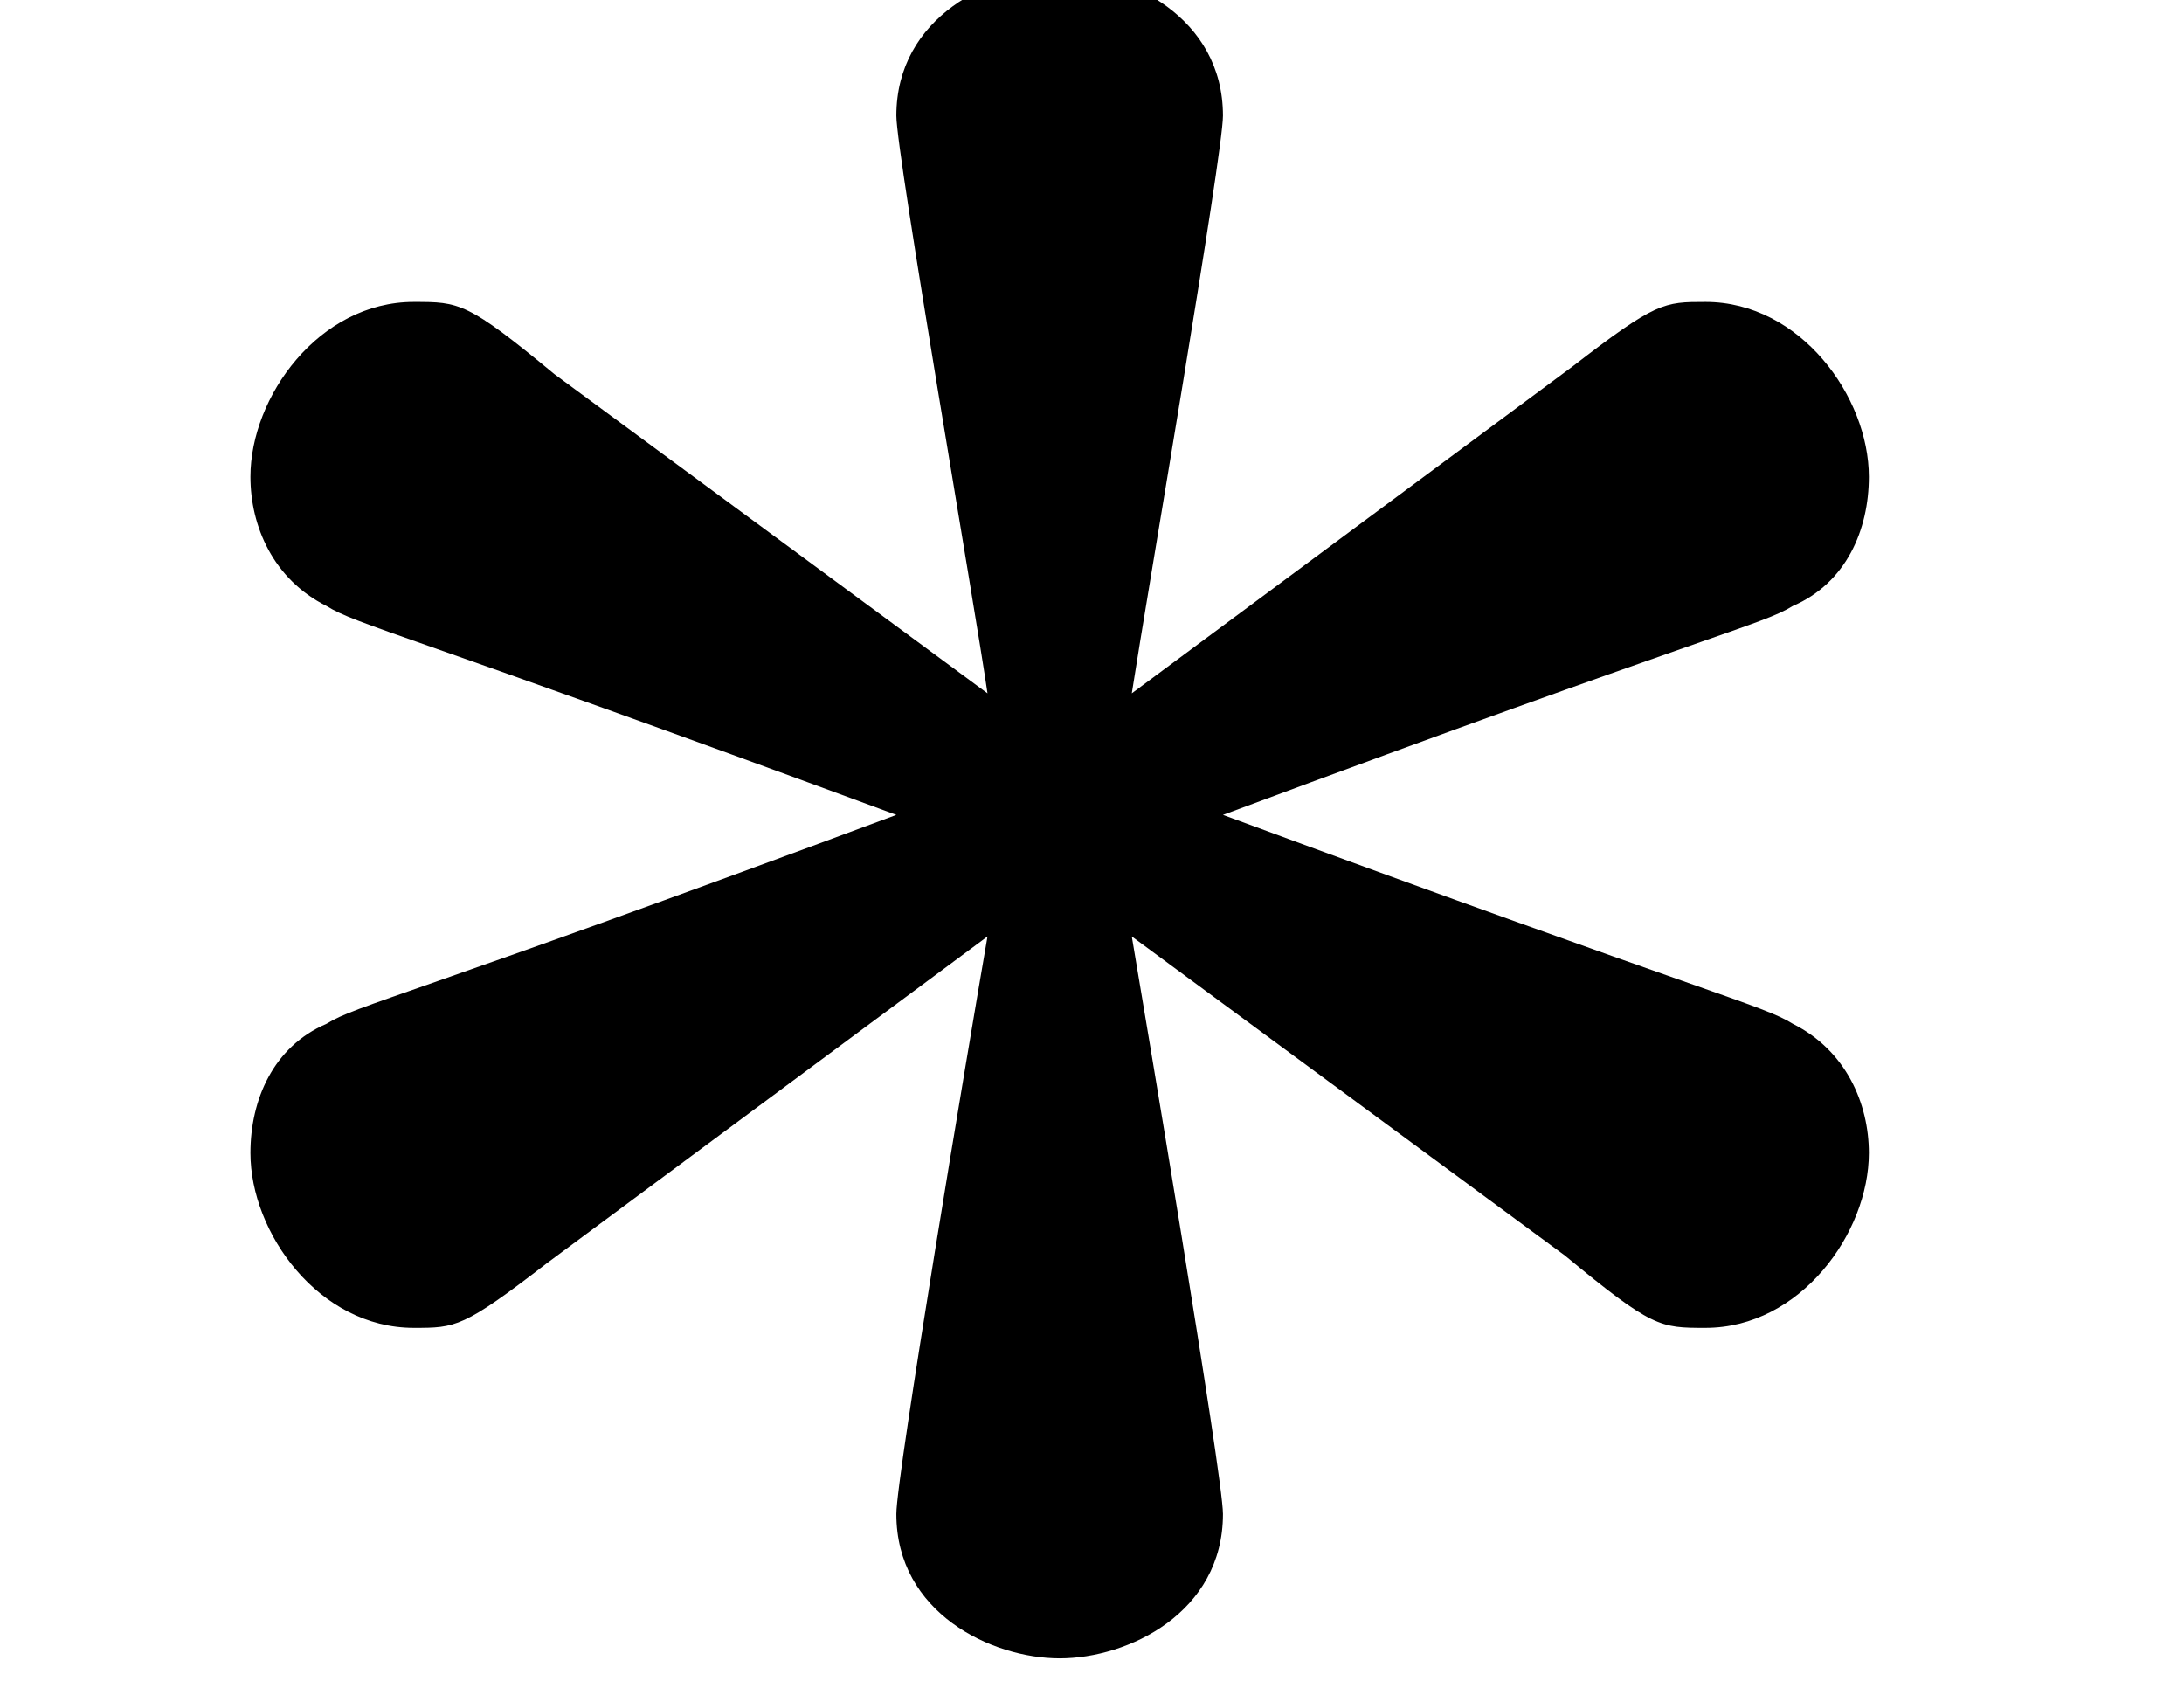<?xml version='1.0' encoding='ISO-8859-1'?>
<!DOCTYPE svg PUBLIC "-//W3C//DTD SVG 1.1//EN" "http://www.w3.org/Graphics/SVG/1.1/DTD/svg11.dtd">
<!-- This file was generated by dvisvgm 1.2.2 (x86_64-unknown-linux-gnu) -->
<!-- Fri Nov 25 01:56:07 2016 -->
<svg height='12.449pt' version='1.1' viewBox='0 0 16.105 12.449' width='16.105pt' xmlns='http://www.w3.org/2000/svg' xmlns:xlink='http://www.w3.org/1999/xlink'>
<defs>
<path d='M7.613 -5.424L10.45 -3.334C11.022 -2.861 11.072 -2.861 11.37 -2.861C11.992 -2.861 12.44 -3.483 12.44 -4.006C12.44 -4.329 12.291 -4.677 11.942 -4.852C11.743 -4.976 11.445 -5.026 8.21 -6.22C11.42 -7.414 11.743 -7.464 11.942 -7.588C12.291 -7.738 12.44 -8.086 12.44 -8.434C12.44 -8.957 11.992 -9.579 11.37 -9.579C11.097 -9.579 11.047 -9.579 10.499 -9.156L7.613 -7.016C7.713 -7.663 8.21 -10.549 8.21 -10.798C8.21 -11.445 7.588 -11.743 7.141 -11.743S6.071 -11.445 6.071 -10.798C6.071 -10.549 6.593 -7.539 6.668 -7.016L3.832 -9.106C3.259 -9.579 3.21 -9.579 2.911 -9.579C2.289 -9.579 1.841 -8.957 1.841 -8.434C1.841 -8.111 1.99 -7.763 2.339 -7.588C2.538 -7.464 2.836 -7.414 6.071 -6.22C2.861 -5.026 2.538 -4.976 2.339 -4.852C1.99 -4.702 1.841 -4.354 1.841 -4.006C1.841 -3.483 2.289 -2.861 2.911 -2.861C3.185 -2.861 3.234 -2.861 3.782 -3.284L6.668 -5.424C6.543 -4.702 6.071 -1.891 6.071 -1.642C6.071 -0.995 6.693 -0.697 7.141 -0.697S8.21 -0.995 8.21 -1.642C8.21 -1.891 7.688 -4.976 7.613 -5.424Z' id='g2-3'/>
</defs>
<g id='page1' transform='matrix(1.126 0 0 1.126 -63.986 -61.304)'>
<use x='56.625' xlink:href='#g2-3' y='66'/>
</g>
</svg>
